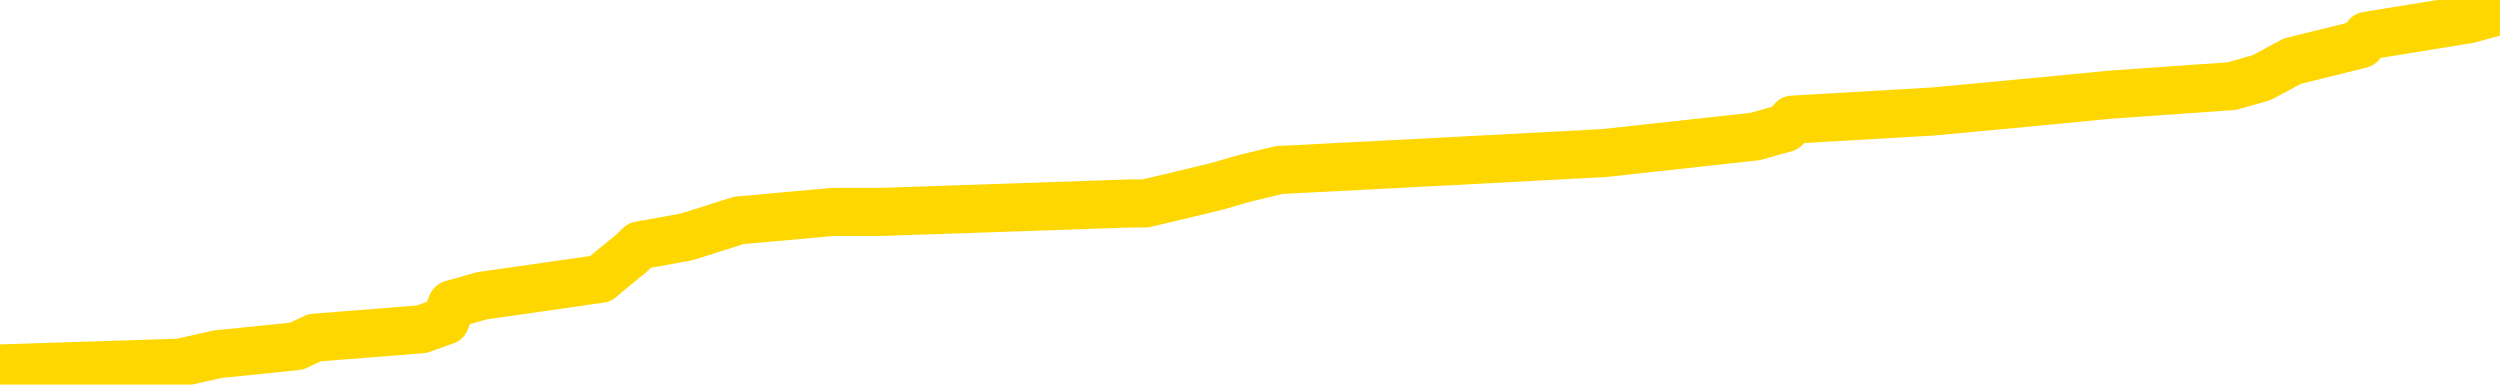 <svg xmlns="http://www.w3.org/2000/svg" version="1.1" viewBox="0 0 6500 1000">
	<path fill="none" stroke="gold" stroke-width="125" stroke-linecap="round" stroke-linejoin="round" d="M0 14694  L-147413 14694 L-147229 14672 L-146739 14628 L-146445 14606 L-146134 14563 L-145900 14541 L-145846 14497 L-145787 14454 L-145634 14432 L-145593 14388 L-145461 14367 L-145168 14345 L-144627 14345 L-144017 14323 L-143969 14323 L-143329 14301 L-143296 14301 L-142770 14301 L-142638 14280 L-142247 14236 L-141919 14192 L-141802 14149 L-141591 14105 L-140874 14105 L-140304 14083 L-140197 14083 L-140022 14062 L-139801 14018 L-139399 13996 L-139374 13953 L-138446 13909 L-138358 13865 L-138276 13822 L-138206 13778 L-137909 13757 L-137757 13713 L-135866 13735 L-135766 13735 L-135503 13735 L-135210 13757 L-135068 13713 L-134820 13713 L-134784 13691 L-134625 13669 L-134162 13626 L-133909 13604 L-133697 13560 L-133445 13539 L-133097 13517 L-132169 13473 L-132076 13430 L-131665 13408 L-130494 13364 L-129305 13342 L-129213 13299 L-129185 13255 L-128919 13212 L-128620 13168 L-128491 13125 L-128454 13081 L-127639 13081 L-127255 13103 L-126195 13125 L-126134 13125 L-125868 13560 L-125397 13974 L-125205 14388 L-124941 14803 L-124604 14781 L-124469 14759 L-124013 14737 L-123270 14715 L-123252 14694 L-123087 14650 L-123019 14650 L-122503 14628 L-121474 14628 L-121278 14606 L-120790 14585 L-120428 14563 L-120019 14563 L-119633 14585 L-117930 14585 L-117832 14585 L-117760 14585 L-117698 14585 L-117514 14563 L-117178 14563 L-116537 14541 L-116460 14519 L-116399 14519 L-116212 14497 L-116133 14497 L-115956 14476 L-115936 14454 L-115706 14454 L-115319 14432 L-114430 14432 L-114391 14410 L-114302 14388 L-114275 14345 L-113267 14323 L-113117 14280 L-113093 14258 L-112960 14236 L-112920 14214 L-111662 14192 L-111604 14192 L-111064 14171 L-111012 14171 L-110965 14171 L-110570 14149 L-110431 14127 L-110231 14105 L-110084 14105 L-109919 14105 L-109643 14127 L-109284 14127 L-108732 14105 L-108087 14083 L-107828 14040 L-107674 14018 L-107273 13996 L-107233 13974 L-107112 13953 L-107051 13974 L-107037 13974 L-106943 13974 L-106650 13953 L-106498 13865 L-106168 13822 L-106090 13778 L-106014 13757 L-105788 13691 L-105721 13648 L-105493 13604 L-105441 13560 L-105276 13539 L-104270 13517 L-104087 13495 L-103536 13473 L-103143 13430 L-102746 13408 L-101896 13364 L-101817 13342 L-101238 13321 L-100797 13321 L-100556 13299 L-100399 13299 L-99998 13255 L-99977 13255 L-99533 13234 L-99127 13212 L-98991 13168 L-98816 13125 L-98680 13081 L-98429 13037 L-97430 13016 L-97347 12994 L-97212 12972 L-97173 12950 L-96283 12928 L-96068 12907 L-95625 12885 L-95507 12863 L-95450 12841 L-94774 12841 L-94674 12820 L-94645 12820 L-93303 12798 L-92897 12776 L-92858 12754 L-91930 12732 L-91831 12711 L-91698 12689 L-91294 12667 L-91268 12645 L-91175 12623 L-90959 12602 L-90548 12558 L-89394 12514 L-89102 12471 L-89074 12427 L-88466 12405 L-88216 12362 L-88196 12340 L-87266 12318 L-87215 12275 L-87093 12253 L-87075 12209 L-86919 12188 L-86744 12144 L-86608 12122 L-86551 12100 L-86443 12079 L-86358 12057 L-86125 12035 L-86050 12013 L-85741 11991 L-85623 11970 L-85454 11948 L-85362 11926 L-85260 11926 L-85236 11904 L-85159 11904 L-85061 11861 L-84695 11839 L-84590 11817 L-84087 11795 L-83635 11774 L-83596 11752 L-83573 11730 L-83532 11708 L-83403 11686 L-83302 11665 L-82861 11643 L-82578 11621 L-81986 11599 L-81856 11577 L-81581 11534 L-81429 11512 L-81275 11490 L-81190 11447 L-81112 11425 L-80927 11403 L-80876 11403 L-80848 11381 L-80769 11359 L-80746 11338 L-80462 11294 L-79859 11251 L-78863 11229 L-78565 11207 L-77831 11185 L-77587 11163 L-77497 11142 L-76920 11120 L-76221 11098 L-75469 11076 L-75150 11054 L-74768 11011 L-74690 10989 L-74056 10967 L-73871 10945 L-73783 10945 L-73653 10945 L-73340 10924 L-73291 10902 L-73149 10880 L-73127 10858 L-72160 10837 L-71614 10815 L-71136 10815 L-71075 10815 L-70751 10815 L-70730 10793 L-70667 10793 L-70457 10771 L-70380 10749 L-70326 10728 L-70303 10706 L-70264 10684 L-70248 10662 L-69491 10640 L-69475 10619 L-68675 10597 L-68523 10575 L-67617 10553 L-67111 10531 L-66882 10488 L-66841 10488 L-66725 10466 L-66549 10444 L-65795 10466 L-65660 10444 L-65496 10422 L-65178 10401 L-65001 10357 L-63980 10314 L-63956 10270 L-63705 10248 L-63492 10205 L-62858 10183 L-62620 10139 L-62587 10096 L-62409 10052 L-62329 10008 L-62239 9987 L-62175 9943 L-61735 9899 L-61711 9878 L-61170 9856 L-60915 9834 L-60420 9812 L-59543 9791 L-59506 9769 L-59453 9747 L-59412 9725 L-59295 9703 L-59018 9682 L-58811 9638 L-58614 9594 L-58591 9551 L-58540 9507 L-58501 9485 L-58423 9464 L-57826 9420 L-57766 9398 L-57662 9376 L-57508 9355 L-56876 9333 L-56195 9311 L-55892 9268 L-55546 9246 L-55348 9224 L-55300 9180 L-54979 9159 L-54352 9137 L-54205 9115 L-54169 9093 L-54111 9071 L-54034 9028 L-53793 9028 L-53705 9006 L-53611 8984 L-53317 8962 L-53183 8941 L-53123 8919 L-53086 8875 L-52813 8875 L-51807 8853 L-51632 8832 L-51581 8832 L-51289 8810 L-51096 8766 L-50763 8745 L-50256 8723 L-49694 8679 L-49680 8636 L-49663 8614 L-49563 8570 L-49448 8527 L-49409 8483 L-49371 8461 L-49306 8461 L-49277 8439 L-49138 8461 L-48846 8461 L-48796 8461 L-48690 8461 L-48426 8439 L-47961 8418 L-47816 8418 L-47762 8374 L-47705 8352 L-47514 8331 L-47149 8309 L-46934 8309 L-46739 8309 L-46681 8309 L-46622 8265 L-46469 8243 L-46199 8222 L-45769 8331 L-45754 8331 L-45677 8309 L-45612 8287 L-45483 8134 L-45459 8113 L-45175 8091 L-45128 8069 L-45073 8047 L-44611 8025 L-44572 8025 L-44531 8004 L-44341 7982 L-43860 7960 L-43373 7938 L-43357 7916 L-43319 7895 L-43062 7873 L-42985 7829 L-42755 7808 L-42739 7764 L-42445 7720 L-42002 7699 L-41556 7677 L-41051 7655 L-40897 7633 L-40611 7611 L-40571 7568 L-40239 7546 L-40017 7524 L-39500 7481 L-39425 7459 L-39177 7415 L-38982 7372 L-38923 7350 L-38146 7328 L-38072 7328 L-37841 7306 L-37825 7306 L-37763 7285 L-37567 7263 L-37103 7263 L-37080 7241 L-36950 7241 L-35649 7241 L-35633 7241 L-35556 7219 L-35462 7219 L-35245 7219 L-35093 7197 L-34914 7219 L-34860 7241 L-34573 7263 L-34534 7263 L-34164 7263 L-33724 7263 L-33541 7263 L-33220 7241 L-32925 7241 L-32479 7197 L-32407 7176 L-31945 7132 L-31507 7110 L-31325 7088 L-29871 7045 L-29739 7023 L-29282 6979 L-29055 6958 L-28669 6914 L-28152 6870 L-27198 6827 L-26404 6783 L-25730 6762 L-25304 6718 L-24993 6696 L-24763 6631 L-24080 6565 L-24067 6500 L-23857 6413 L-23835 6391 L-23660 6348 L-22710 6326 L-22442 6282 L-21627 6260 L-21317 6217 L-21279 6195 L-21222 6151 L-20605 6130 L-19967 6086 L-18341 6064 L-17667 6042 L-17025 6042 L-16947 6042 L-16891 6042 L-16855 6042 L-16827 6021 L-16715 5977 L-16697 5955 L-16674 5933 L-16521 5912 L-16467 5868 L-16390 5846 L-16270 5825 L-16173 5803 L-16055 5781 L-15786 5737 L-15516 5716 L-15499 5672 L-15299 5650 L-15152 5607 L-14925 5585 L-14791 5563 L-14482 5541 L-14422 5519 L-14069 5476 L-13720 5454 L-13620 5432 L-13555 5389 L-13495 5367 L-13111 5323 L-12730 5302 L-12626 5280 L-12366 5258 L-12094 5214 L-11935 5193 L-11903 5171 L-11841 5149 L-11699 5127 L-11516 5105 L-11471 5084 L-11183 5084 L-11167 5062 L-10934 5062 L-10873 5040 L-10835 5040 L-10255 5018 L-10121 4996 L-10098 4909 L-10079 4757 L-10062 4582 L-10046 4408 L-10022 4234 L-10005 4103 L-9984 3950 L-9967 3798 L-9944 3711 L-9927 3624 L-9906 3558 L-9889 3515 L-9840 3449 L-9768 3384 L-9733 3275 L-9709 3188 L-9674 3101 L-9632 3013 L-9595 2970 L-9580 2883 L-9555 2817 L-9518 2774 L-9501 2708 L-9478 2665 L-9461 2621 L-9442 2578 L-9426 2534 L-9397 2469 L-9371 2403 L-9325 2382 L-9309 2338 L-9267 2316 L-9219 2273 L-9148 2229 L-9133 2185 L-9117 2142 L-9055 2120 L-9016 2098 L-8976 2076 L-8810 2055 L-8745 2033 L-8729 2011 L-8685 1967 L-8627 1946 L-8414 1924 L-8381 1902 L-8338 1880 L-8260 1859 L-7723 1837 L-7645 1815 L-7540 1771 L-7452 1750 L-7275 1728 L-6925 1706 L-6769 1684 L-6331 1662 L-6174 1641 L-6045 1619 L-5341 1575 L-5140 1553 L-4179 1510 L-3697 1488 L-3598 1488 L-3505 1466 L-3260 1444 L-3187 1423 L-2744 1379 L-2648 1357 L-2633 1336 L-2617 1314 L-2592 1292 L-2126 1270 L-1909 1248 L-1770 1227 L-1476 1205 L-1388 1183 L-1346 1161 L-1316 1139 L-1144 1118 L-1085 1096 L-1009 1074 L-928 1052 L-858 1052 L-549 1030 L-464 1009 L-250 987 L-215 965 L467 943 L566 921 L771 900 L818 878 L1096 856 L1158 834 L1175 791 L1253 769 L1561 725 L1586 704 L1640 660 L1663 638 L1785 616 L1921 573 L2165 551 L2291 551 L2937 529 L2953 529 L2978 529 L3158 486 L3235 464 L3326 442 L3754 420 L4170 398 L4563 355 L4642 333 L4661 311 L5024 290 L5260 268 L5488 246 L5802 224 L5880 202 L5960 159 L6138 115 L6154 93 L6419 50 L6500 28" />
</svg>
